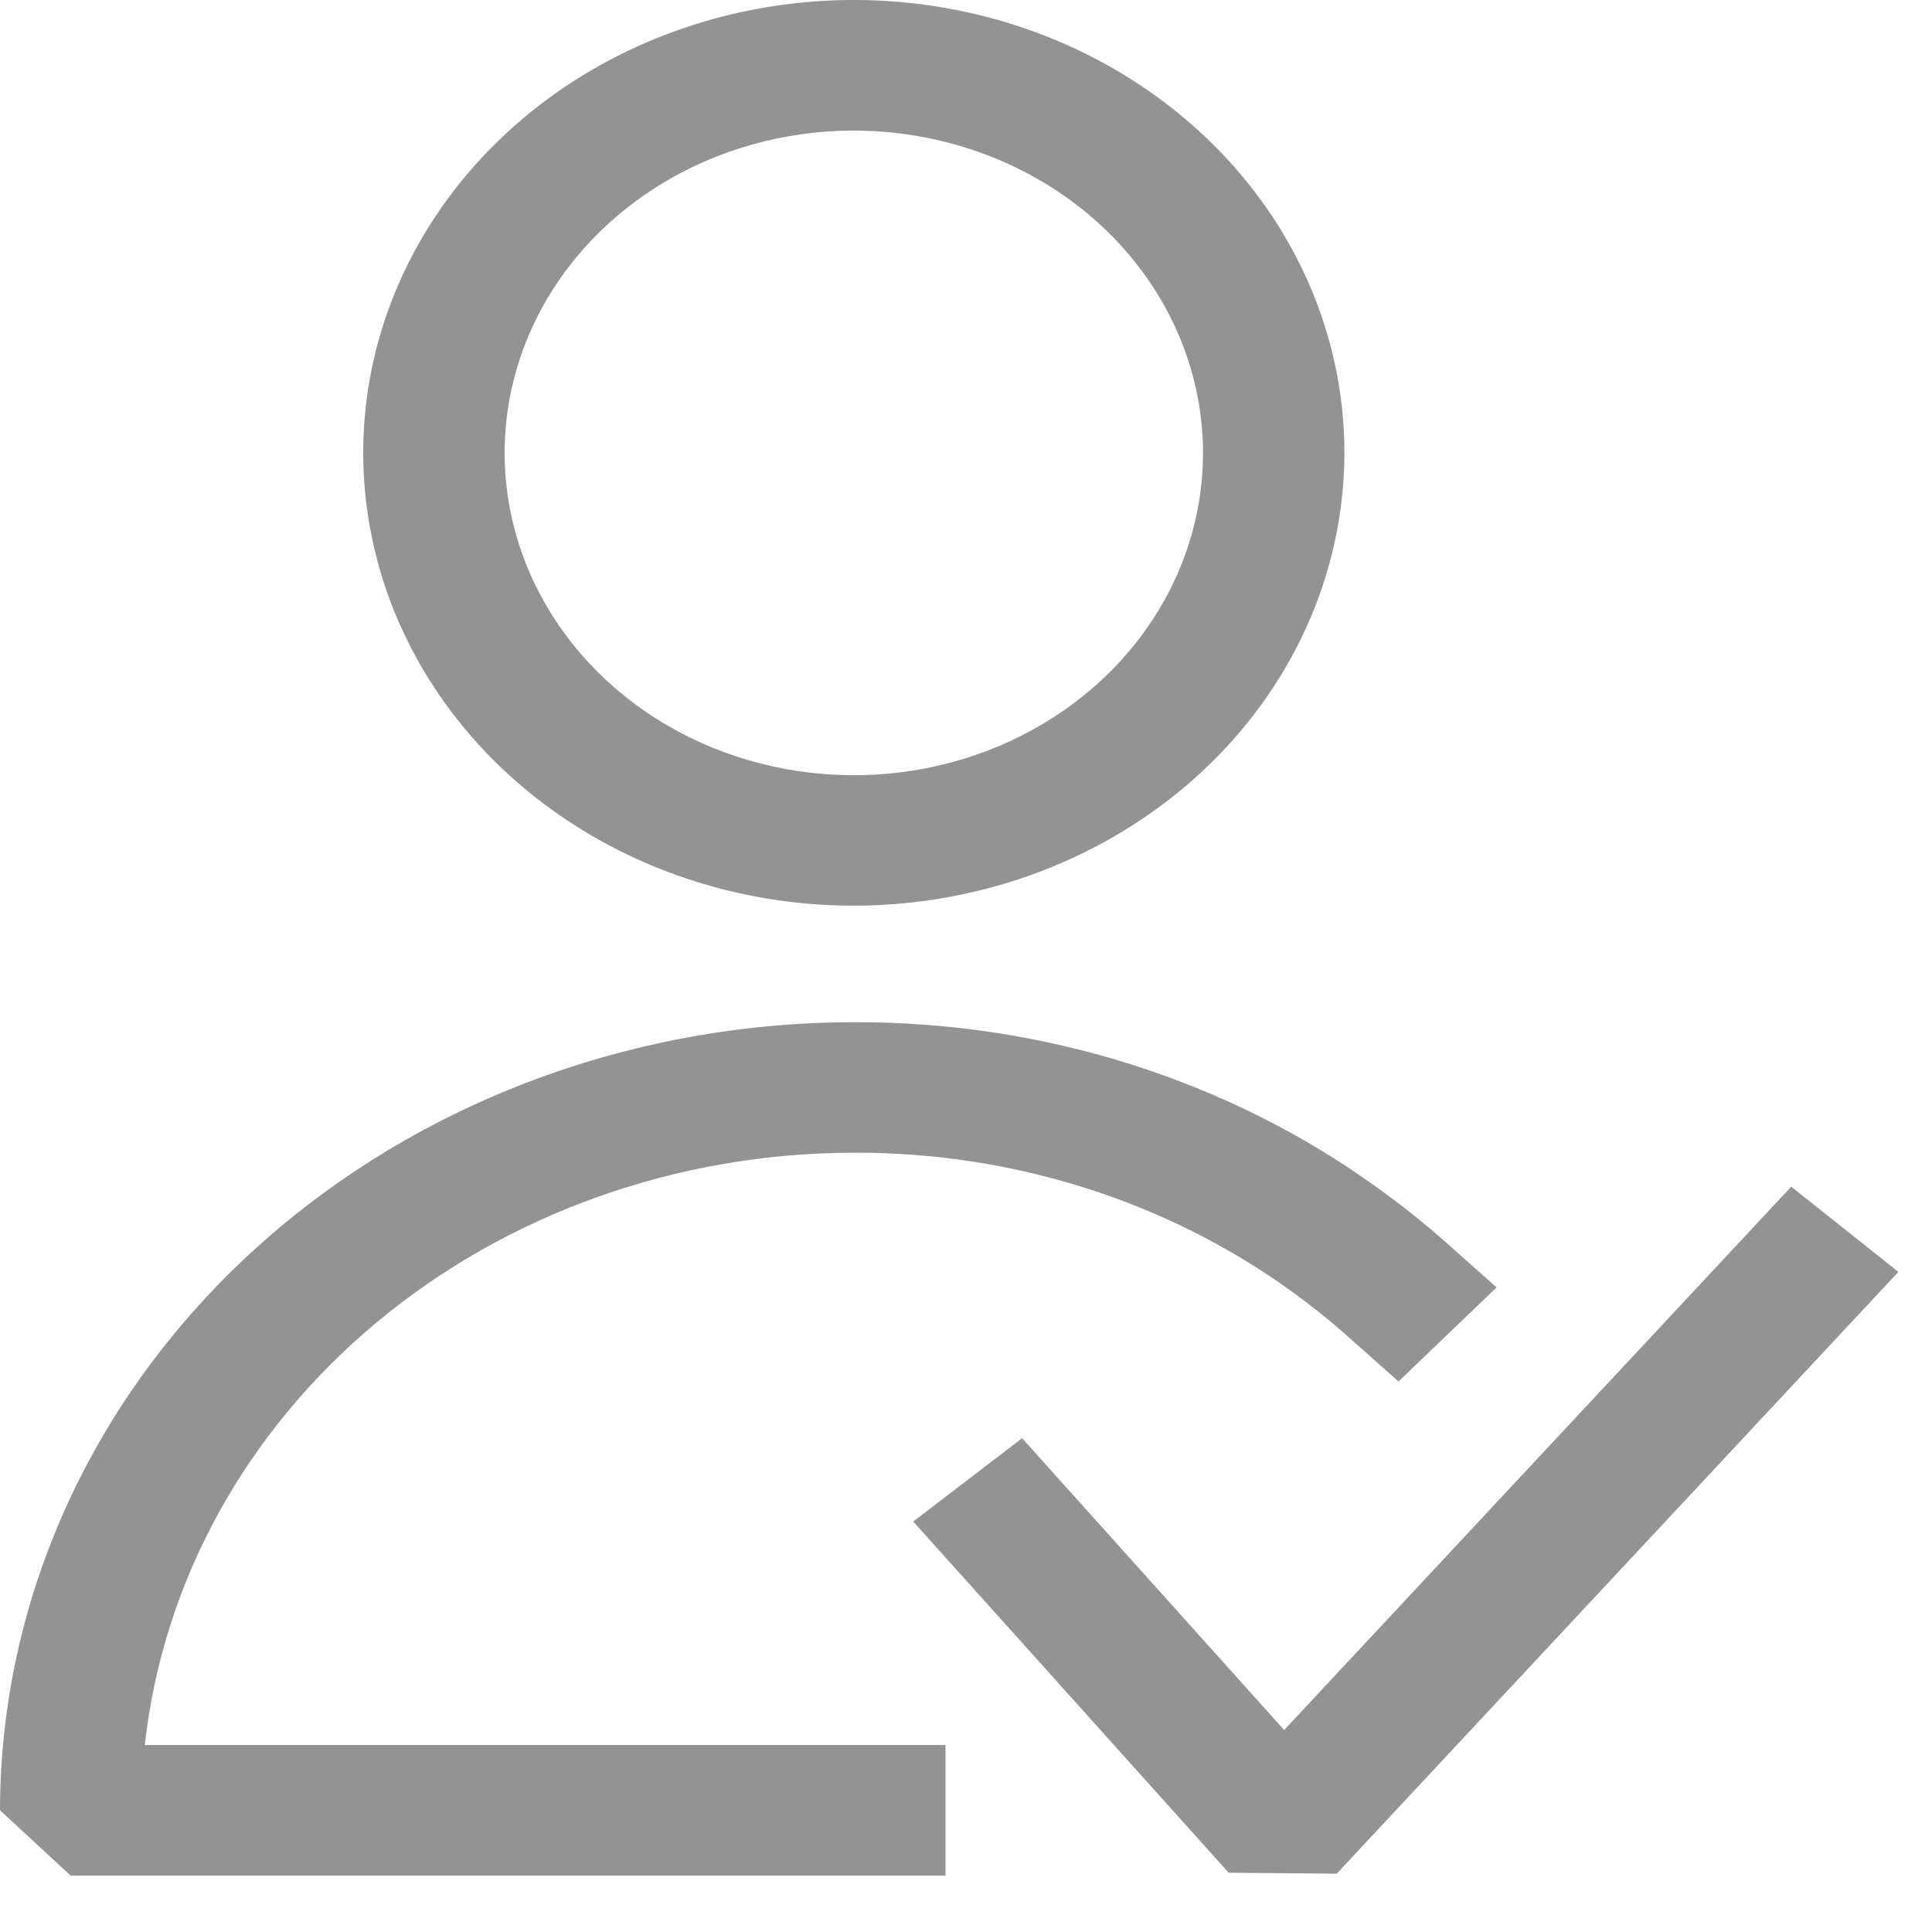<svg width="22" height="22" viewBox="0 0 22 22" fill="none" xmlns="http://www.w3.org/2000/svg">
    <path d="M9.723 10.313C8.619 10.314 7.538 10.011 6.62 9.445C5.701 8.878 4.985 8.073 4.562 7.131C4.139 6.188 4.028 5.151 4.243 4.151C4.459 3.151 4.991 2.232 5.772 1.511C6.553 0.789 7.549 0.298 8.633 0.099C9.716 -0.1 10.839 0.002 11.86 0.392C12.881 0.783 13.754 1.444 14.368 2.292C14.982 3.14 15.309 4.137 15.309 5.157C15.307 6.524 14.719 7.834 13.671 8.801C12.624 9.768 11.204 10.312 9.723 10.313ZM9.723 1.487C8.937 1.487 8.168 1.702 7.514 2.105C6.86 2.509 6.35 3.082 6.049 3.753C5.748 4.423 5.669 5.161 5.823 5.873C5.976 6.585 6.355 7.239 6.911 7.753C7.467 8.266 8.176 8.616 8.947 8.757C9.719 8.899 10.518 8.826 11.245 8.548C11.971 8.27 12.592 7.8 13.029 7.196C13.466 6.592 13.699 5.883 13.699 5.157C13.698 4.184 13.278 3.251 12.533 2.563C11.788 1.875 10.777 1.488 9.723 1.487Z" fill="#939393"/>
    <path d="M10.767 21.358H0.805L0 20.614C0.003 18.235 1.028 15.954 2.851 14.271C4.674 12.589 7.146 11.642 9.723 11.64C11.888 11.633 13.992 12.299 15.695 13.532C15.962 13.724 16.218 13.928 16.462 14.144L17.042 14.66L15.925 15.731L15.345 15.216C15.142 15.035 14.928 14.864 14.706 14.704C13.284 13.676 11.529 13.12 9.723 13.126C7.712 13.128 5.772 13.819 4.281 15.065C2.789 16.311 1.852 18.024 1.649 19.871H10.767V21.358Z" fill="#939393"/>
    <path d="M15.221 21.336L13.991 21.325L10.399 17.326L11.639 16.377L14.623 19.7L20.397 13.513L21.617 14.483L15.221 21.336Z" fill="#939393"/>
</svg>
